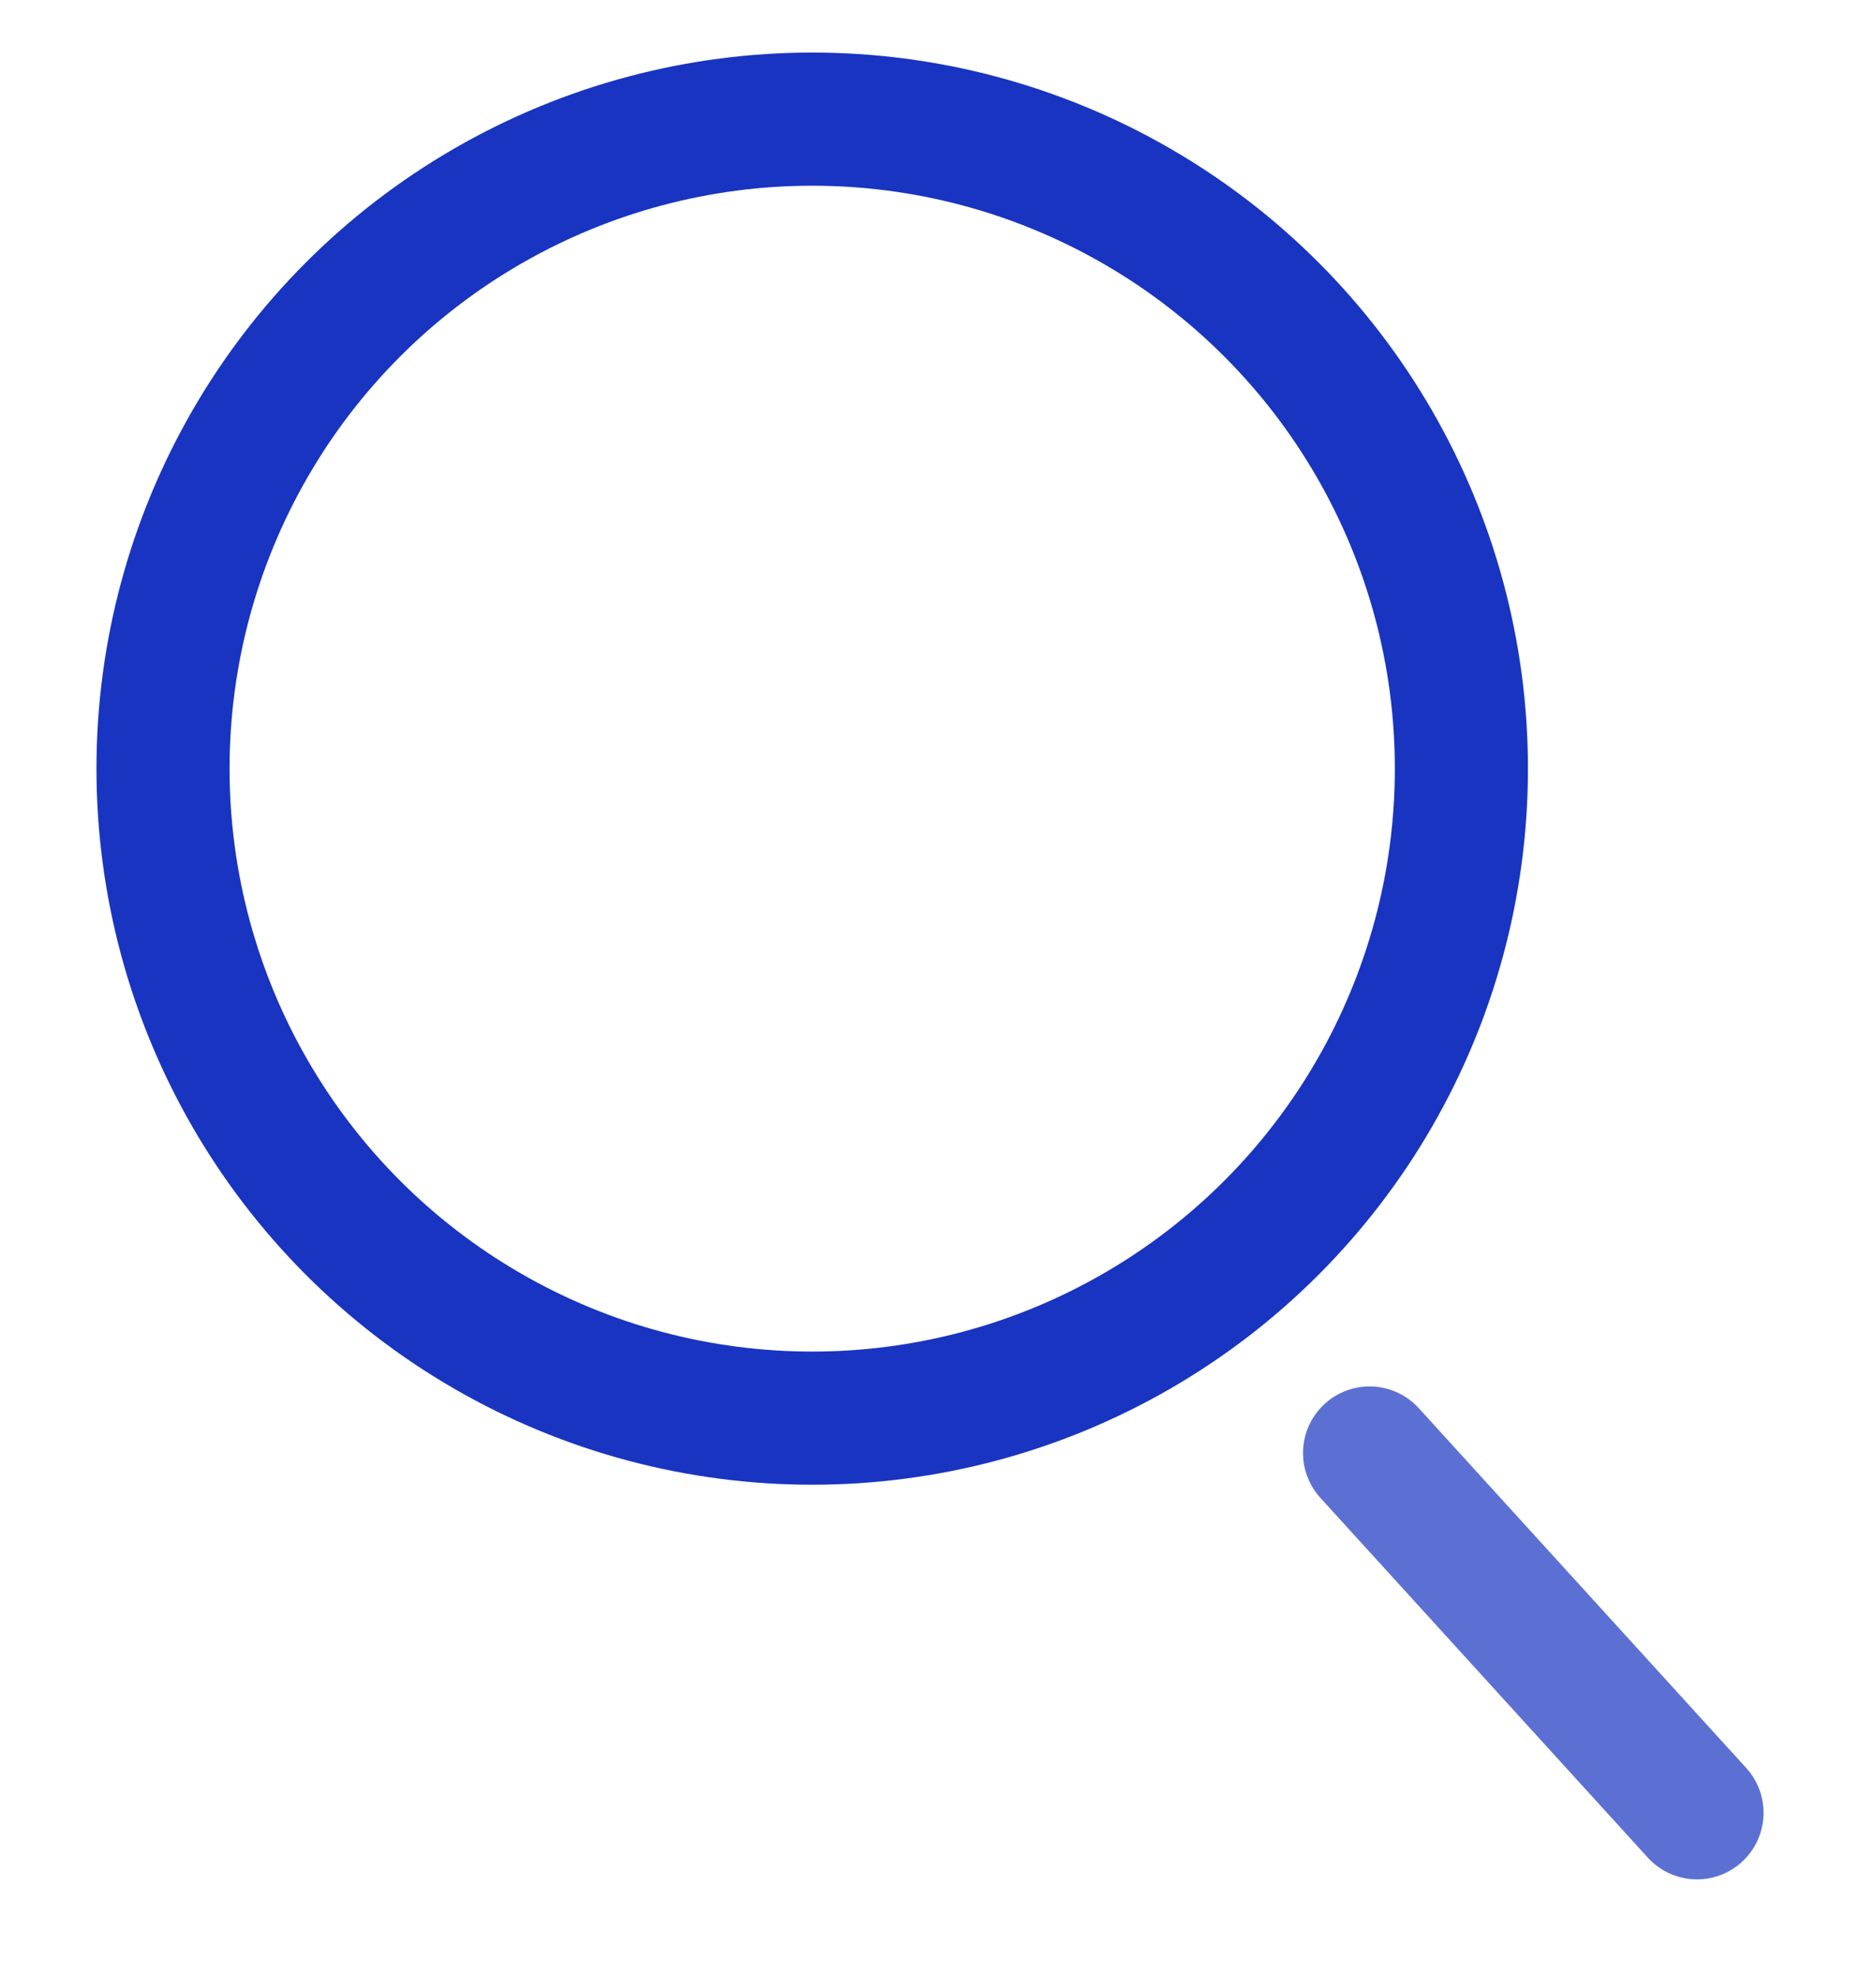 <svg fill="none" height="20" viewBox="0 0 19 20" width="19" xmlns="http://www.w3.org/2000/svg"><g stroke="#1834c1" stroke-width="1.348"><circle cx="8.226" cy="7.781" r="6.575"/><path d="m13.871 14.709 3.316 3.642" opacity=".7" stroke-linecap="round"/></g></svg>